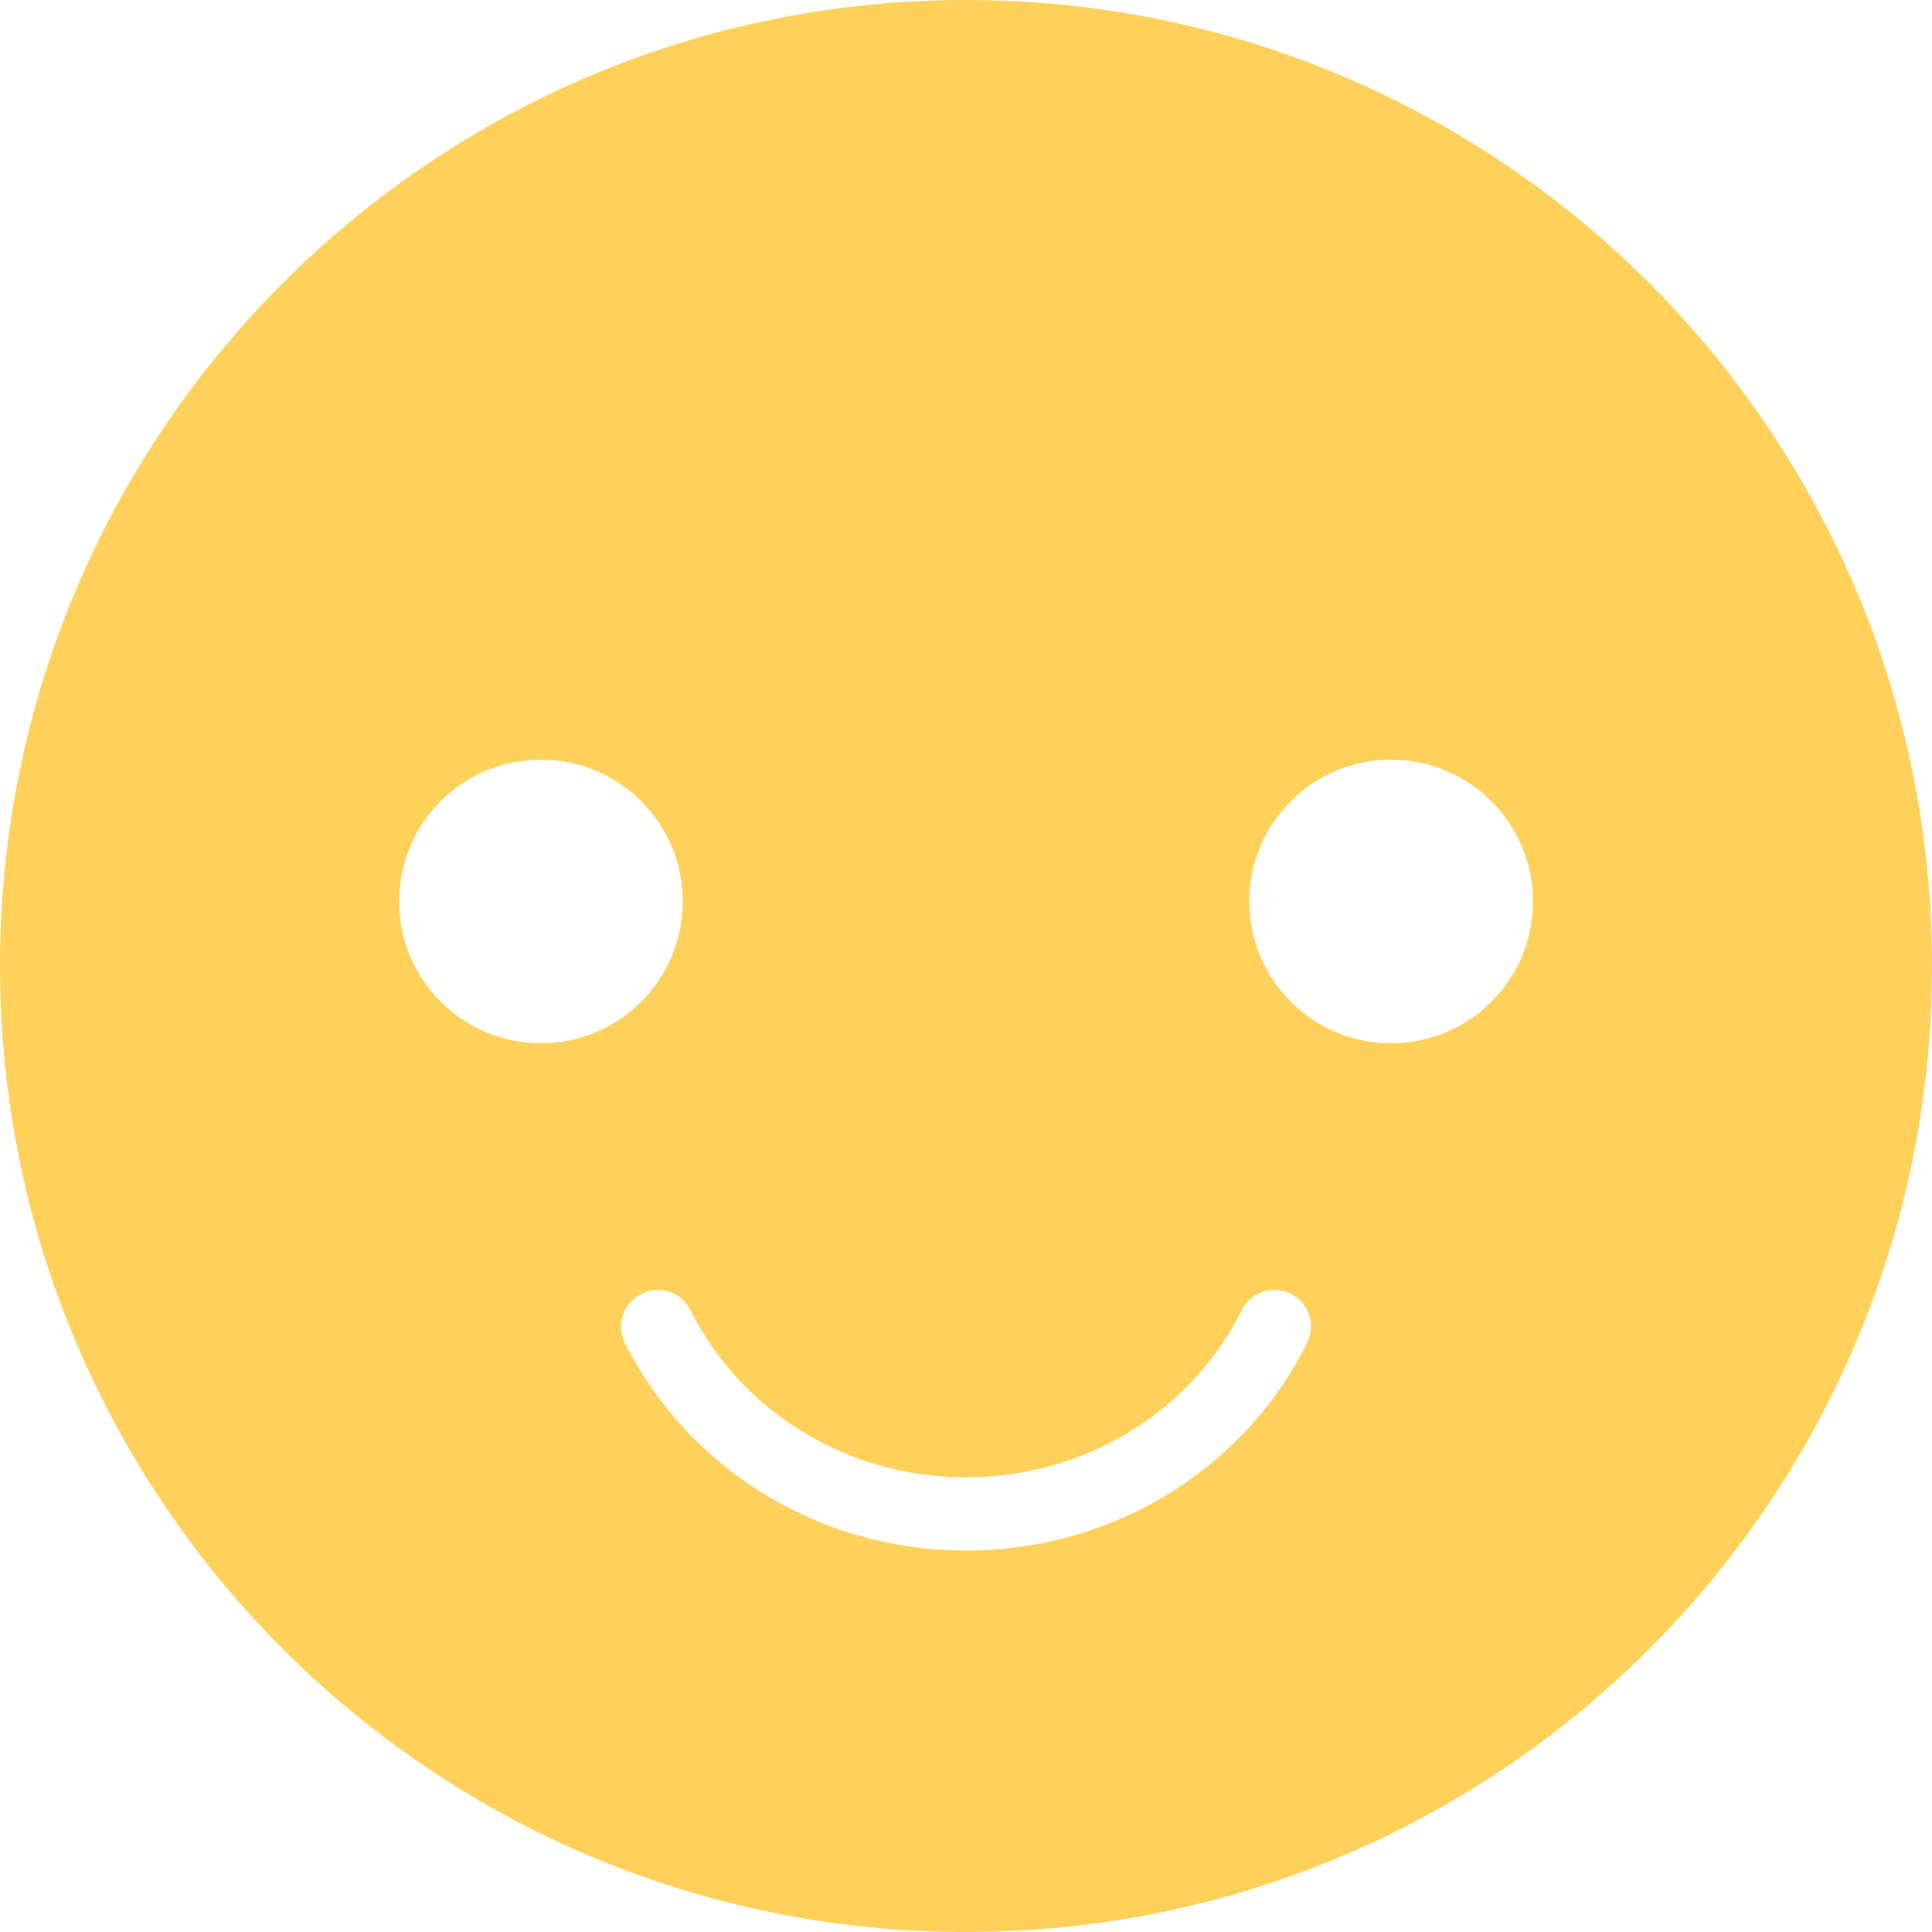 <svg width="18" height="18" viewBox="0 0 18 18" fill="none" xmlns="http://www.w3.org/2000/svg">
<path fill-rule="evenodd" clip-rule="evenodd" d="M18 9C18 13.971 13.971 18 9 18C4.029 18 0 13.971 0 9C0 4.029 4.029 0 9 0C13.971 0 18 4.029 18 9ZM12.179 12.51C12.262 12.341 12.193 12.137 12.024 12.053C11.856 11.97 11.651 12.039 11.568 12.208C11.114 13.124 10.138 13.764 9 13.764C7.863 13.764 6.89 13.125 6.433 12.207C6.349 12.038 6.144 11.97 5.976 12.054C5.807 12.138 5.739 12.342 5.822 12.511C6.395 13.659 7.603 14.446 9 14.446C10.397 14.446 11.61 13.66 12.179 12.51ZM5.04 9.72C5.77 9.72 6.361 9.128 6.361 8.399C6.361 7.669 5.77 7.078 5.04 7.078C4.31 7.078 3.719 7.669 3.719 8.399C3.719 9.128 4.31 9.72 5.04 9.72ZM14.282 8.399C14.282 9.128 13.69 9.72 12.96 9.72C12.231 9.72 11.639 9.128 11.639 8.399C11.639 7.669 12.231 7.078 12.96 7.078C13.69 7.078 14.282 7.669 14.282 8.399Z" fill="#FFD15A"/>
</svg>
